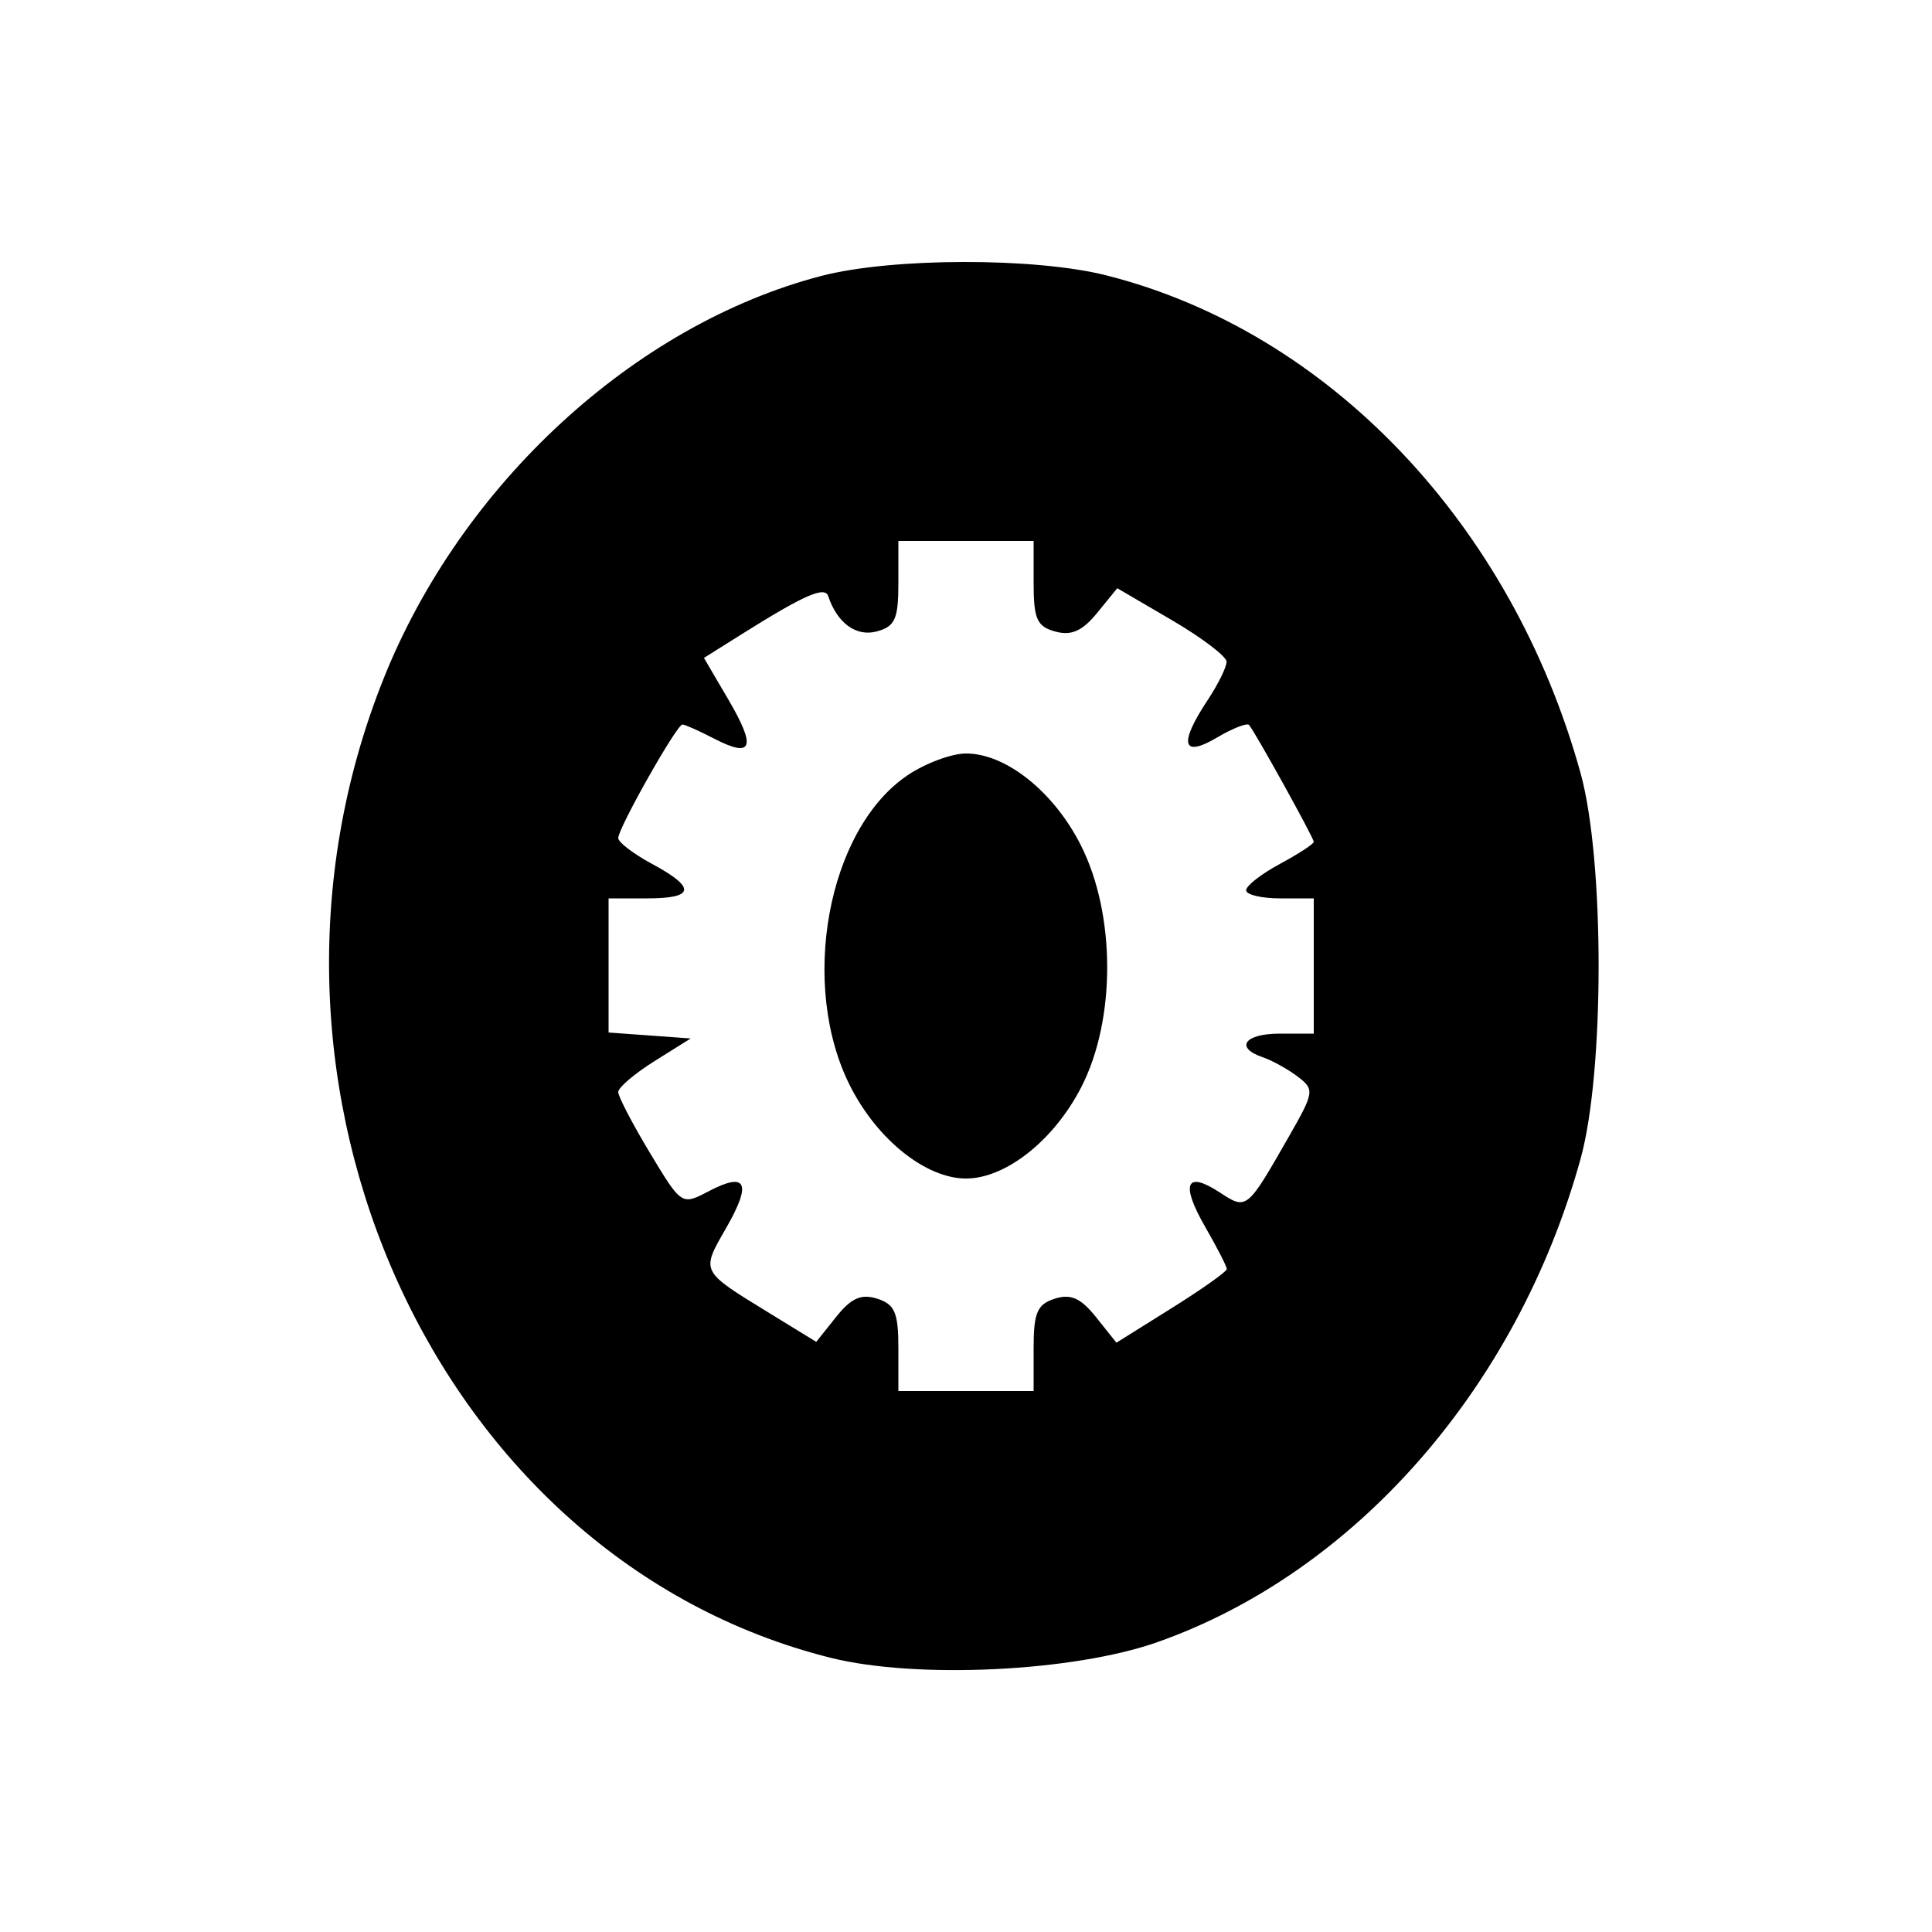 <svg xmlns="http://www.w3.org/2000/svg" width="200" height="200" viewBox="0 0 200 200" version="1.1">
	<path d="M 85 28.570 C 65.688 33.619, 47.780 50.094, 39.721 70.223 C 22.860 112.343, 45.258 161.429, 85.988 171.615 C 94.863 173.835, 111.086 173.062, 119.776 170.006 C 140.289 162.792, 157.085 143.616, 163.626 119.942 C 166.108 110.957, 166.108 89.043, 163.626 80.058 C 156.489 54.227, 137.544 34.331, 114.540 28.509 C 107.122 26.631, 92.297 26.662, 85 28.570 M 93 60.383 C 93 64.084, 92.650 64.860, 90.750 65.368 C 88.629 65.934, 86.668 64.505, 85.738 61.715 C 85.382 60.647, 83.249 61.589, 76.686 65.711 L 72.872 68.106 75.401 72.421 C 78.319 77.401, 77.909 78.522, 73.923 76.460 C 72.370 75.657, 70.895 75, 70.645 75 C 70.059 75, 64 85.720, 64 86.757 C 64 87.191, 65.575 88.393, 67.500 89.430 C 72.080 91.897, 71.925 93, 67 93 L 63 93 63 99.943 L 63 106.885 67.250 107.193 L 71.500 107.502 67.750 109.850 C 65.688 111.141, 64 112.581, 64 113.049 C 64 113.517, 65.476 116.350, 67.279 119.344 C 70.558 124.787, 70.559 124.787, 73.368 123.315 C 77.299 121.256, 77.854 122.463, 75.142 127.175 C 72.559 131.662, 72.501 131.546, 79.499 135.841 L 84.498 138.908 86.557 136.326 C 88.115 134.372, 89.150 133.913, 90.808 134.439 C 92.630 135.017, 93 135.884, 93 139.567 L 93 144 100 144 L 107 144 107 139.567 C 107 135.884, 107.370 135.017, 109.192 134.439 C 110.855 133.911, 111.889 134.377, 113.477 136.369 L 115.571 138.995 121.285 135.420 C 124.428 133.454, 127 131.632, 127 131.371 C 127 131.110, 125.995 129.150, 124.766 127.015 C 122.186 122.531, 122.769 121.147, 126.272 123.443 C 129.068 125.274, 129.071 125.272, 133.415 117.674 C 136.060 113.046, 136.098 112.790, 134.337 111.450 C 133.327 110.682, 131.713 109.786, 130.750 109.459 C 127.781 108.452, 128.814 107, 132.500 107 L 136 107 136 100 L 136 93 132.500 93 C 130.575 93, 129 92.621, 129 92.157 C 129 91.694, 130.575 90.467, 132.500 89.430 C 134.425 88.393, 136 87.365, 136 87.144 C 136 86.741, 129.991 75.887, 129.306 75.053 C 129.104 74.806, 127.602 75.394, 125.969 76.359 C 122.375 78.482, 122.007 77.019, 125 72.500 C 126.093 70.850, 126.981 69.050, 126.974 68.500 C 126.966 67.950, 124.418 66.013, 121.310 64.197 L 115.660 60.893 113.580 63.443 C 112.046 65.323, 110.909 65.832, 109.250 65.380 C 107.352 64.863, 107 64.081, 107 60.383 L 107 56 100 56 L 93 56 93 60.383 M 93.957 80.250 C 85.629 85.863, 82.677 102.067, 88.072 112.552 C 90.904 118.054, 95.885 122, 100 122 C 104.115 122, 109.096 118.054, 111.928 112.552 C 115.527 105.557, 115.511 94.668, 111.890 87.500 C 109.090 81.958, 104.136 78, 100 78 C 98.513 78, 95.793 79.013, 93.957 80.250" stroke="none" fill="black" fill-rule="evenodd"/>
</svg>